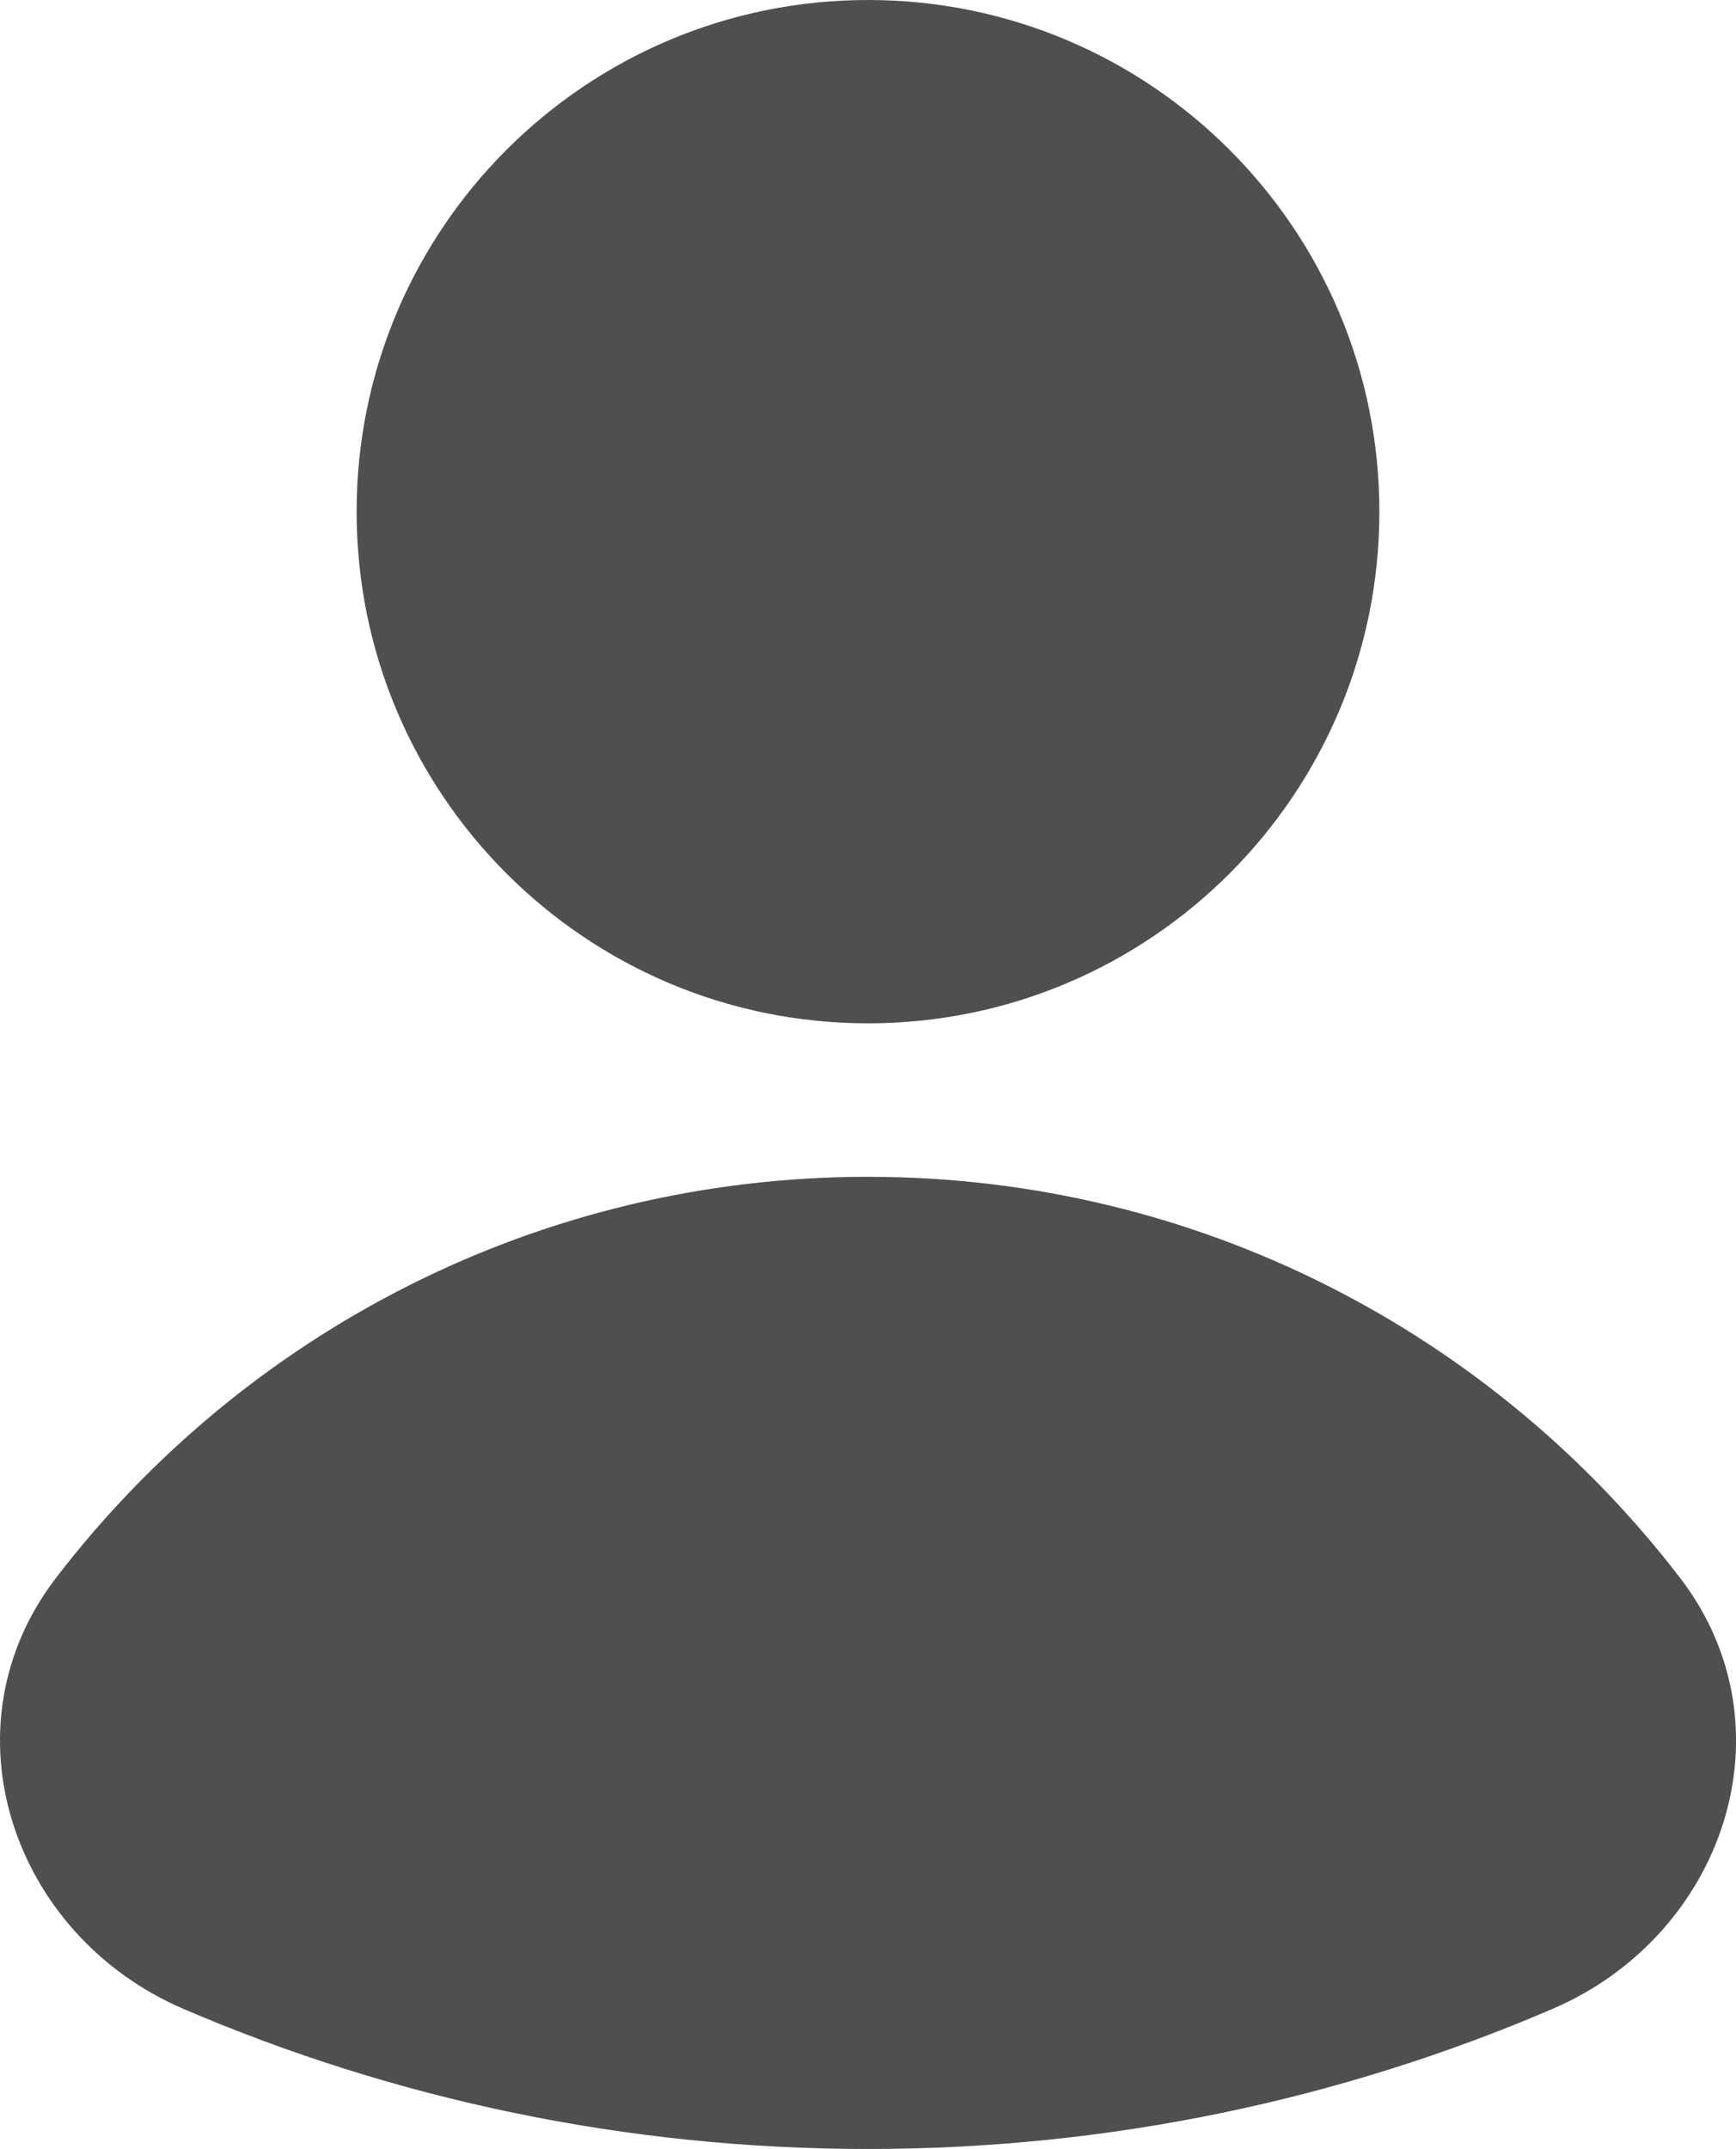 <?xml version="1.0" encoding="utf-8"?>
<svg width="16.974px" height="21px" viewBox="0 0 16.974 21" version="1.1" xmlns:xlink="http://www.w3.org/1999/xlink" xmlns="http://www.w3.org/2000/svg">
  <g id="profil">
    <path d="M3.487 5C3.487 2.239 5.726 0 8.487 0C11.249 0 13.487 2.239 13.487 5C13.487 7.761 11.249 10 8.487 10C5.726 10 3.487 7.761 3.487 5Z" id="Daire" fill="#4F4F4F" fill-rule="evenodd" stroke="none" />
    <path d="M1.798 19.633C0.114 18.912 -0.57 16.878 0.545 15.423C2.372 13.038 5.25 11.5 8.487 11.5C11.724 11.5 14.602 13.038 16.43 15.423C17.544 16.878 16.861 18.912 15.176 19.633C13.123 20.513 10.862 21 8.487 21C6.112 21 3.851 20.513 1.798 19.633L1.798 19.633Z" id="Şekil" fill="#4F4F4F" fill-rule="evenodd" stroke="none" />
  </g>
</svg>